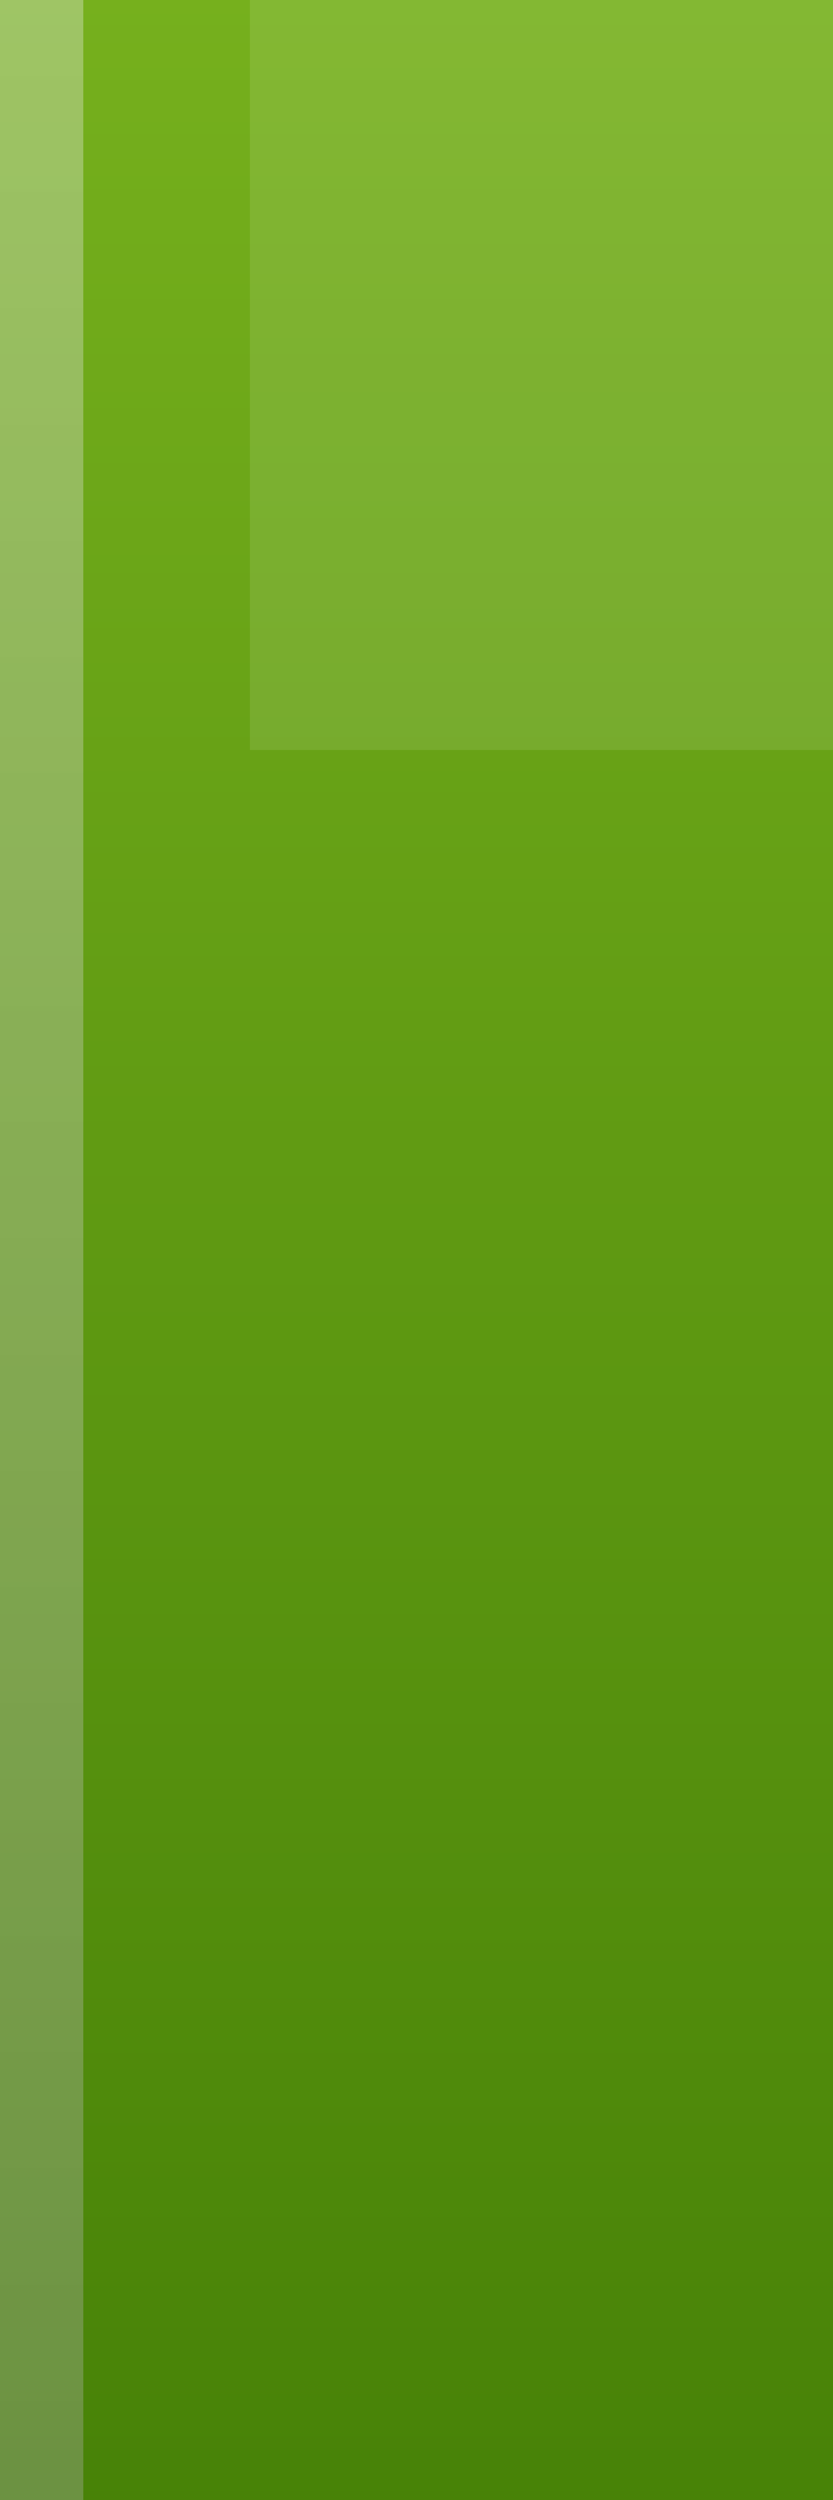 <?xml version="1.0" encoding="utf-8"?>
<!-- Generator: Adobe Illustrator 14.0.0, SVG Export Plug-In  -->
<!DOCTYPE svg PUBLIC "-//W3C//DTD SVG 1.1//EN" "http://www.w3.org/Graphics/SVG/1.1/DTD/svg11.dtd">
<svg version="1.1"
	 xmlns="http://www.w3.org/2000/svg" xmlns:xlink="http://www.w3.org/1999/xlink" xmlns:a="http://ns.adobe.com/AdobeSVGViewerExtensions/3.0/"
	 x="0px" y="0px" width="10px" height="30px" viewBox="0 0 10 30" enable-background="new 0 0 10 30" xml:space="preserve">
<rect x="0" y="0" width="10" height="30" fill="#333333" stroke="none"/>
<defs>
</defs>
<rect fill="none" width="10" height="30"/>
<linearGradient id="SVGID_1_" gradientUnits="userSpaceOnUse" x1="5" y1="-9.884" x2="5" y2="40.072">
	<stop  offset="0" style="stop-color:#85BF24"/>
	<stop  offset="1" style="stop-color:#387300"/>
</linearGradient>
<rect fill="url(#SVGID_1_)" width="10" height="30"/>
<linearGradient id="SVGID_2_" gradientUnits="userSpaceOnUse" x1="0.5" y1="-9.884" x2="0.5" y2="39.888">
	<stop  offset="0" style="stop-color:#FFFFFF"/>
	<stop  offset="1" style="stop-color:#999999"/>
</linearGradient>
<rect opacity="0.35" fill="url(#SVGID_2_)" width="1" height="30"/>
<rect fill="none" width="10" height="30"/>
<rect x="3" opacity="0.1" fill="#FFFFFF" width="7" height="9"/>
</svg>
